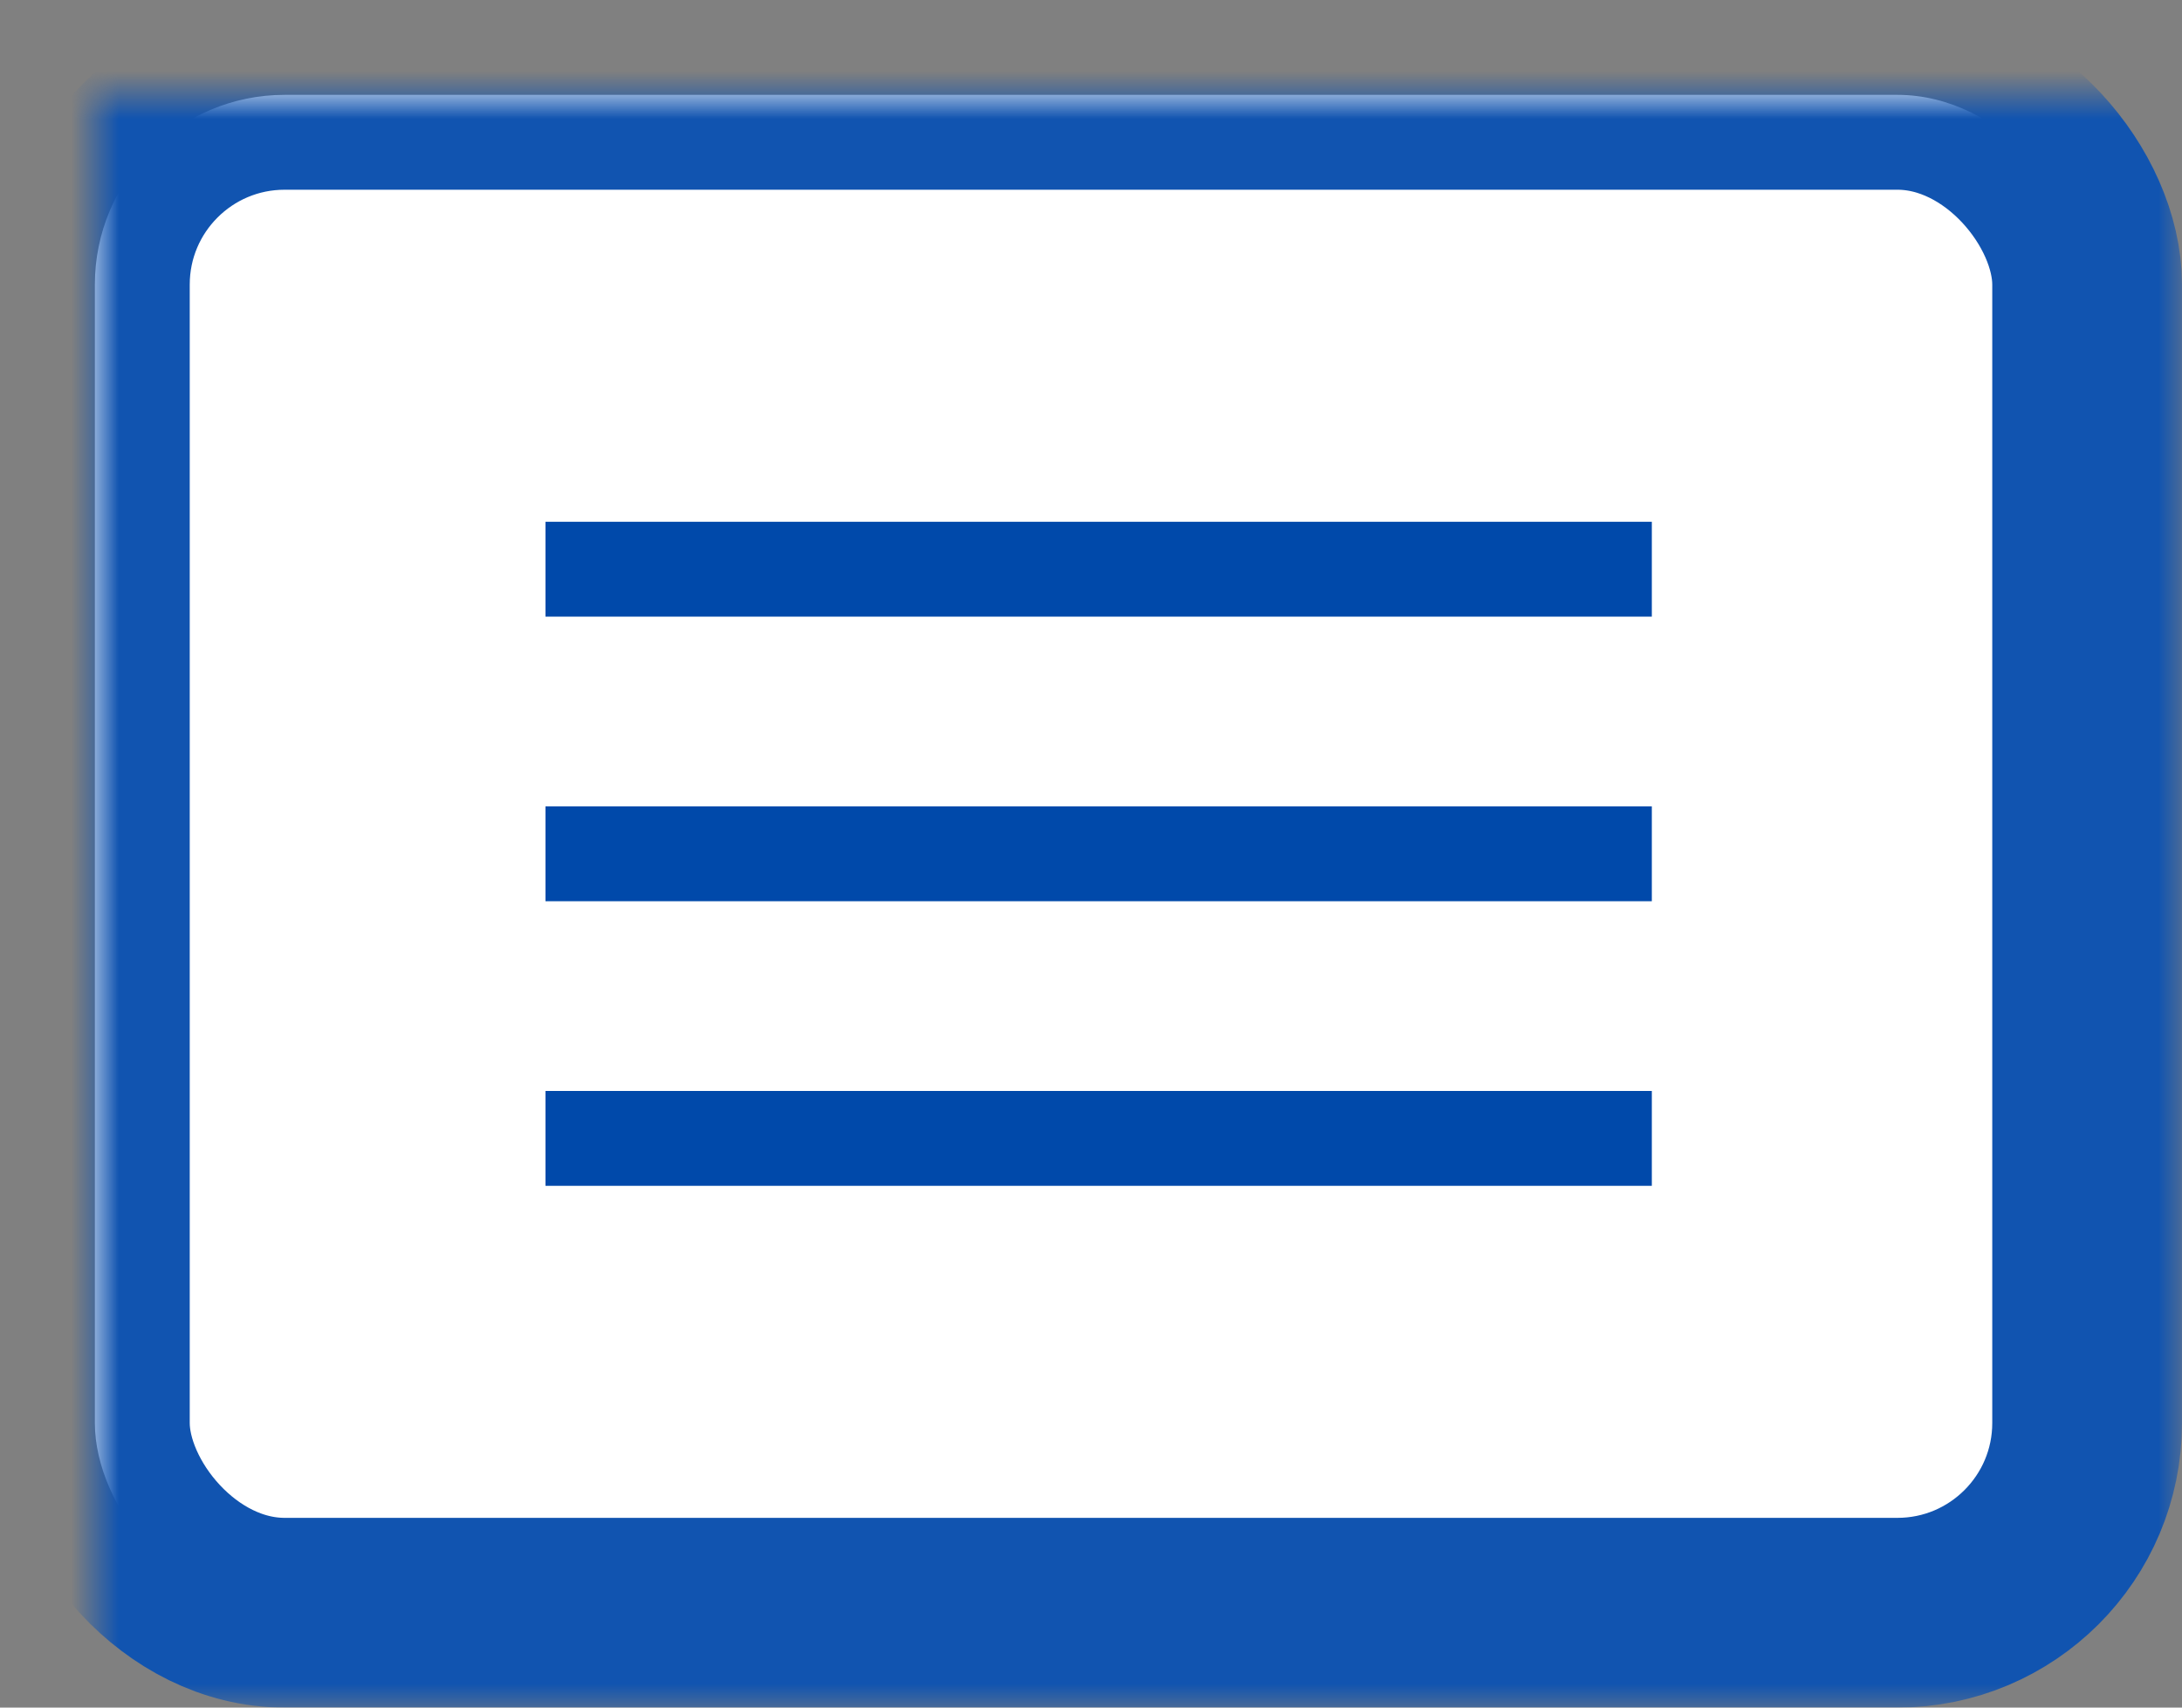 <?xml version="1.0" encoding="UTF-8" standalone="no"?>
<svg width="46px" height="36px" viewBox="0 0 46 36" version="1.1" xmlns="http://www.w3.org/2000/svg" xmlns:xlink="http://www.w3.org/1999/xlink">
    <rect x="0" y="0" width="46" height="36" fill="#808080" stroke="none"/>
    <!-- Generator: Sketch 40.3 (33839) - http://www.bohemiancoding.com/sketch -->
    <title>Mobile-menu</title>
    <desc>Created with Sketch.</desc>
    <defs>
        <rect id="path-1" x="0" y="0" width="42" height="32" rx="4"></rect>
        <mask id="mask-2" maskContentUnits="userSpaceOnUse" maskUnits="objectBoundingBox" x="-2" y="-2" width="46" height="36">
            <rect x="-2" y="-2" width="46" height="36" fill="white"></rect>
            <use xlink:href="#path-1" fill="black"></use>
        </mask>
    </defs>
    <g id="Symbols" stroke="none" stroke-width="1" fill="none" fill-rule="evenodd">
        <g id="adminoid/header/short/sm" transform="translate(-663, -7)">
            <g id="adminoid/header/short/mobile">
                <g id="Mobile-menu" transform="translate(665, 9)">
                    <g id="Rectangle-28">
                        <use fill="#FFFFFF" fill-rule="evenodd" xlink:href="#path-1"></use>
                        <use stroke="#1154B0" mask="url(#mask-2)" stroke-width="4" stroke-linecap="square" xlink:href="#path-1"></use>
                    </g>
                    <path d="M10.5,10 L31.823,10" id="Line" stroke="#0049AA" stroke-width="2" stroke-linecap="square"></path>
                    <path d="M10.5,16 L31.823,16" id="Line-2" stroke="#0049AA" stroke-width="2" stroke-linecap="square"></path>
                    <path d="M10.5,22 L31.823,22" id="Line-3" stroke="#0049AA" stroke-width="2" stroke-linecap="square"></path>
                </g>
            </g>
        </g>
    </g>
</svg>